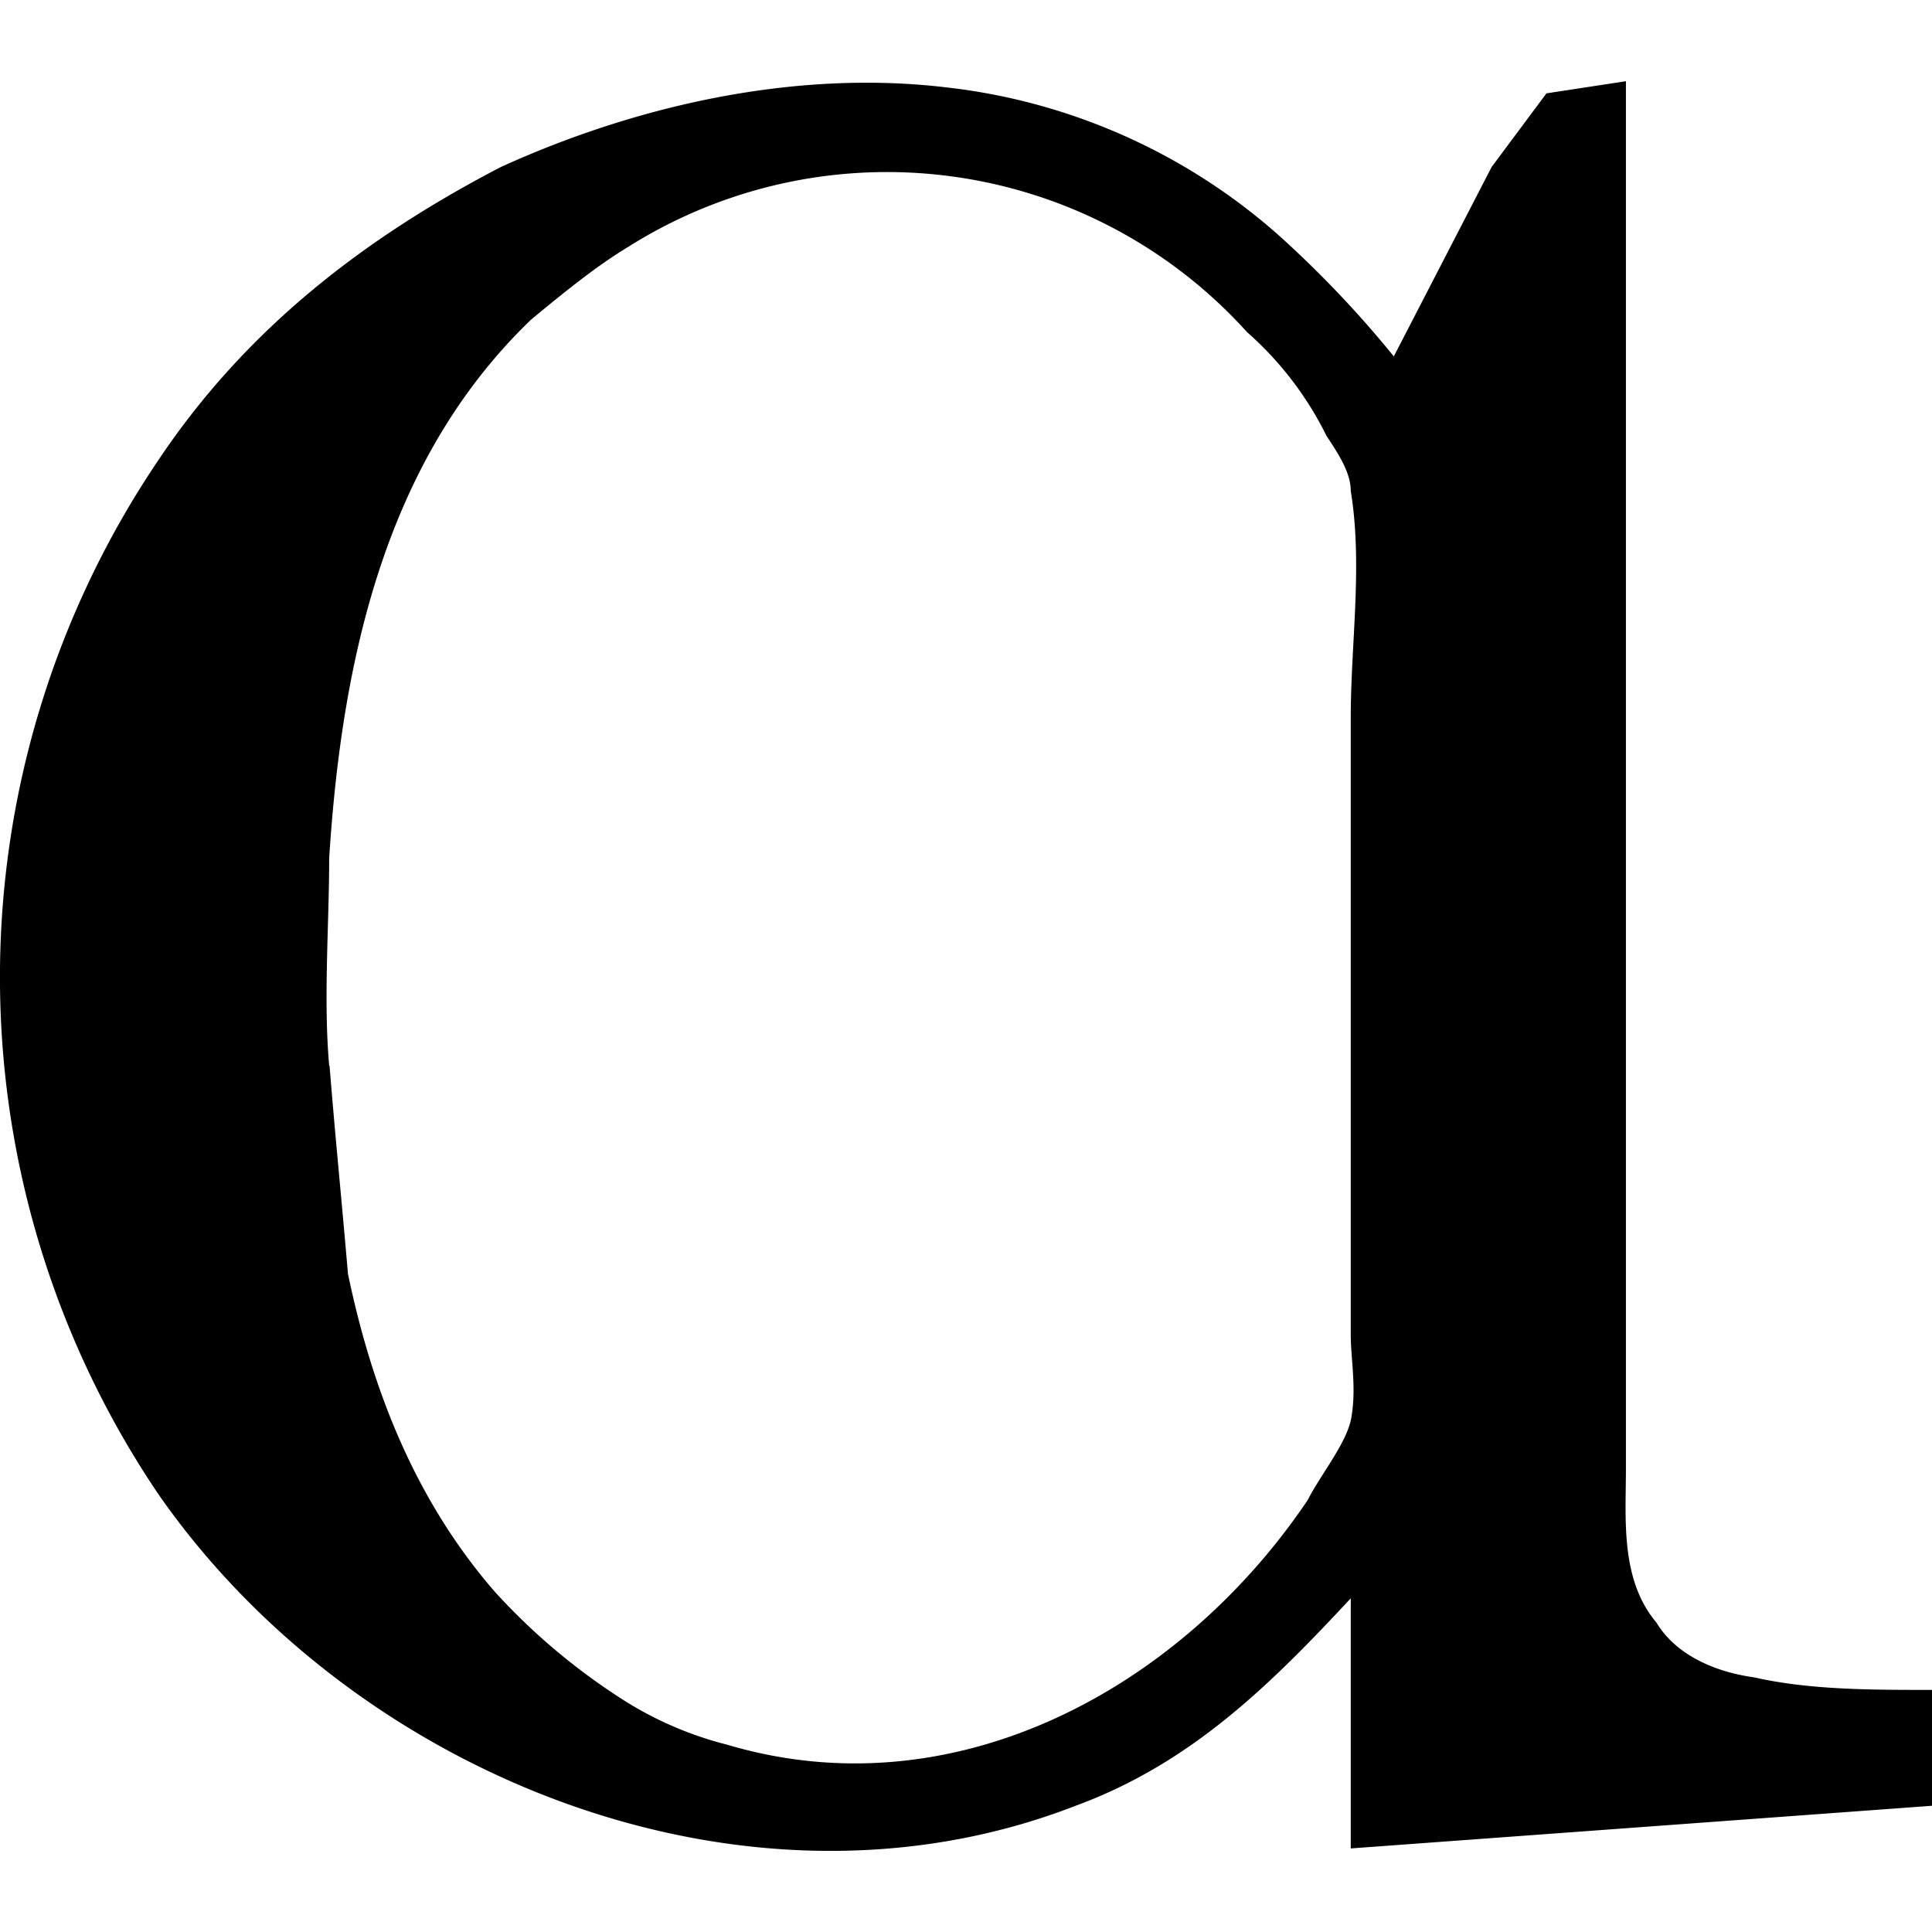 <svg xmlns="http://www.w3.org/2000/svg" xmlns:xlink="http://www.w3.org/1999/xlink" width="64" height="64" viewBox="0 0 4.936 4.521"><svg overflow="visible" x="-.33" y="4.422"><path style="stroke:none" d="M3.781-.547v.64l1.485-.109v-.296c-.157 0-.313 0-.454-.032-.109-.015-.203-.062-.25-.14-.093-.11-.078-.266-.078-.391v-3.547l-.203.031-.14.188-.25.484a2.743 2.743 0 0 0-.297-.312 1.54 1.54 0 0 0-.844-.375c-.39-.047-.797.047-1.14.203-.36.187-.657.422-.876.75a2.358 2.358 0 0 0 0 2.64c.5.72 1.5 1.125 2.344.797.297-.109.5-.312.703-.53zm-2.61-1.36c-.015-.171 0-.359 0-.53.032-.5.141-1.016.516-1.376.094-.078.172-.14.25-.187a1.239 1.239 0 0 1 1.579.219.859.859 0 0 1 .203.265c.031.047.062.094.062.141.031.188 0 .39 0 .578v1.578c0 .063.016.14 0 .219-.015.063-.078.14-.11.203-.327.485-.905.797-1.483.625a.911.911 0 0 1-.282-.125 1.62 1.62 0 0 1-.312-.266c-.203-.234-.313-.515-.375-.812-.016-.188-.032-.344-.047-.531zm0 0"/></svg></svg>